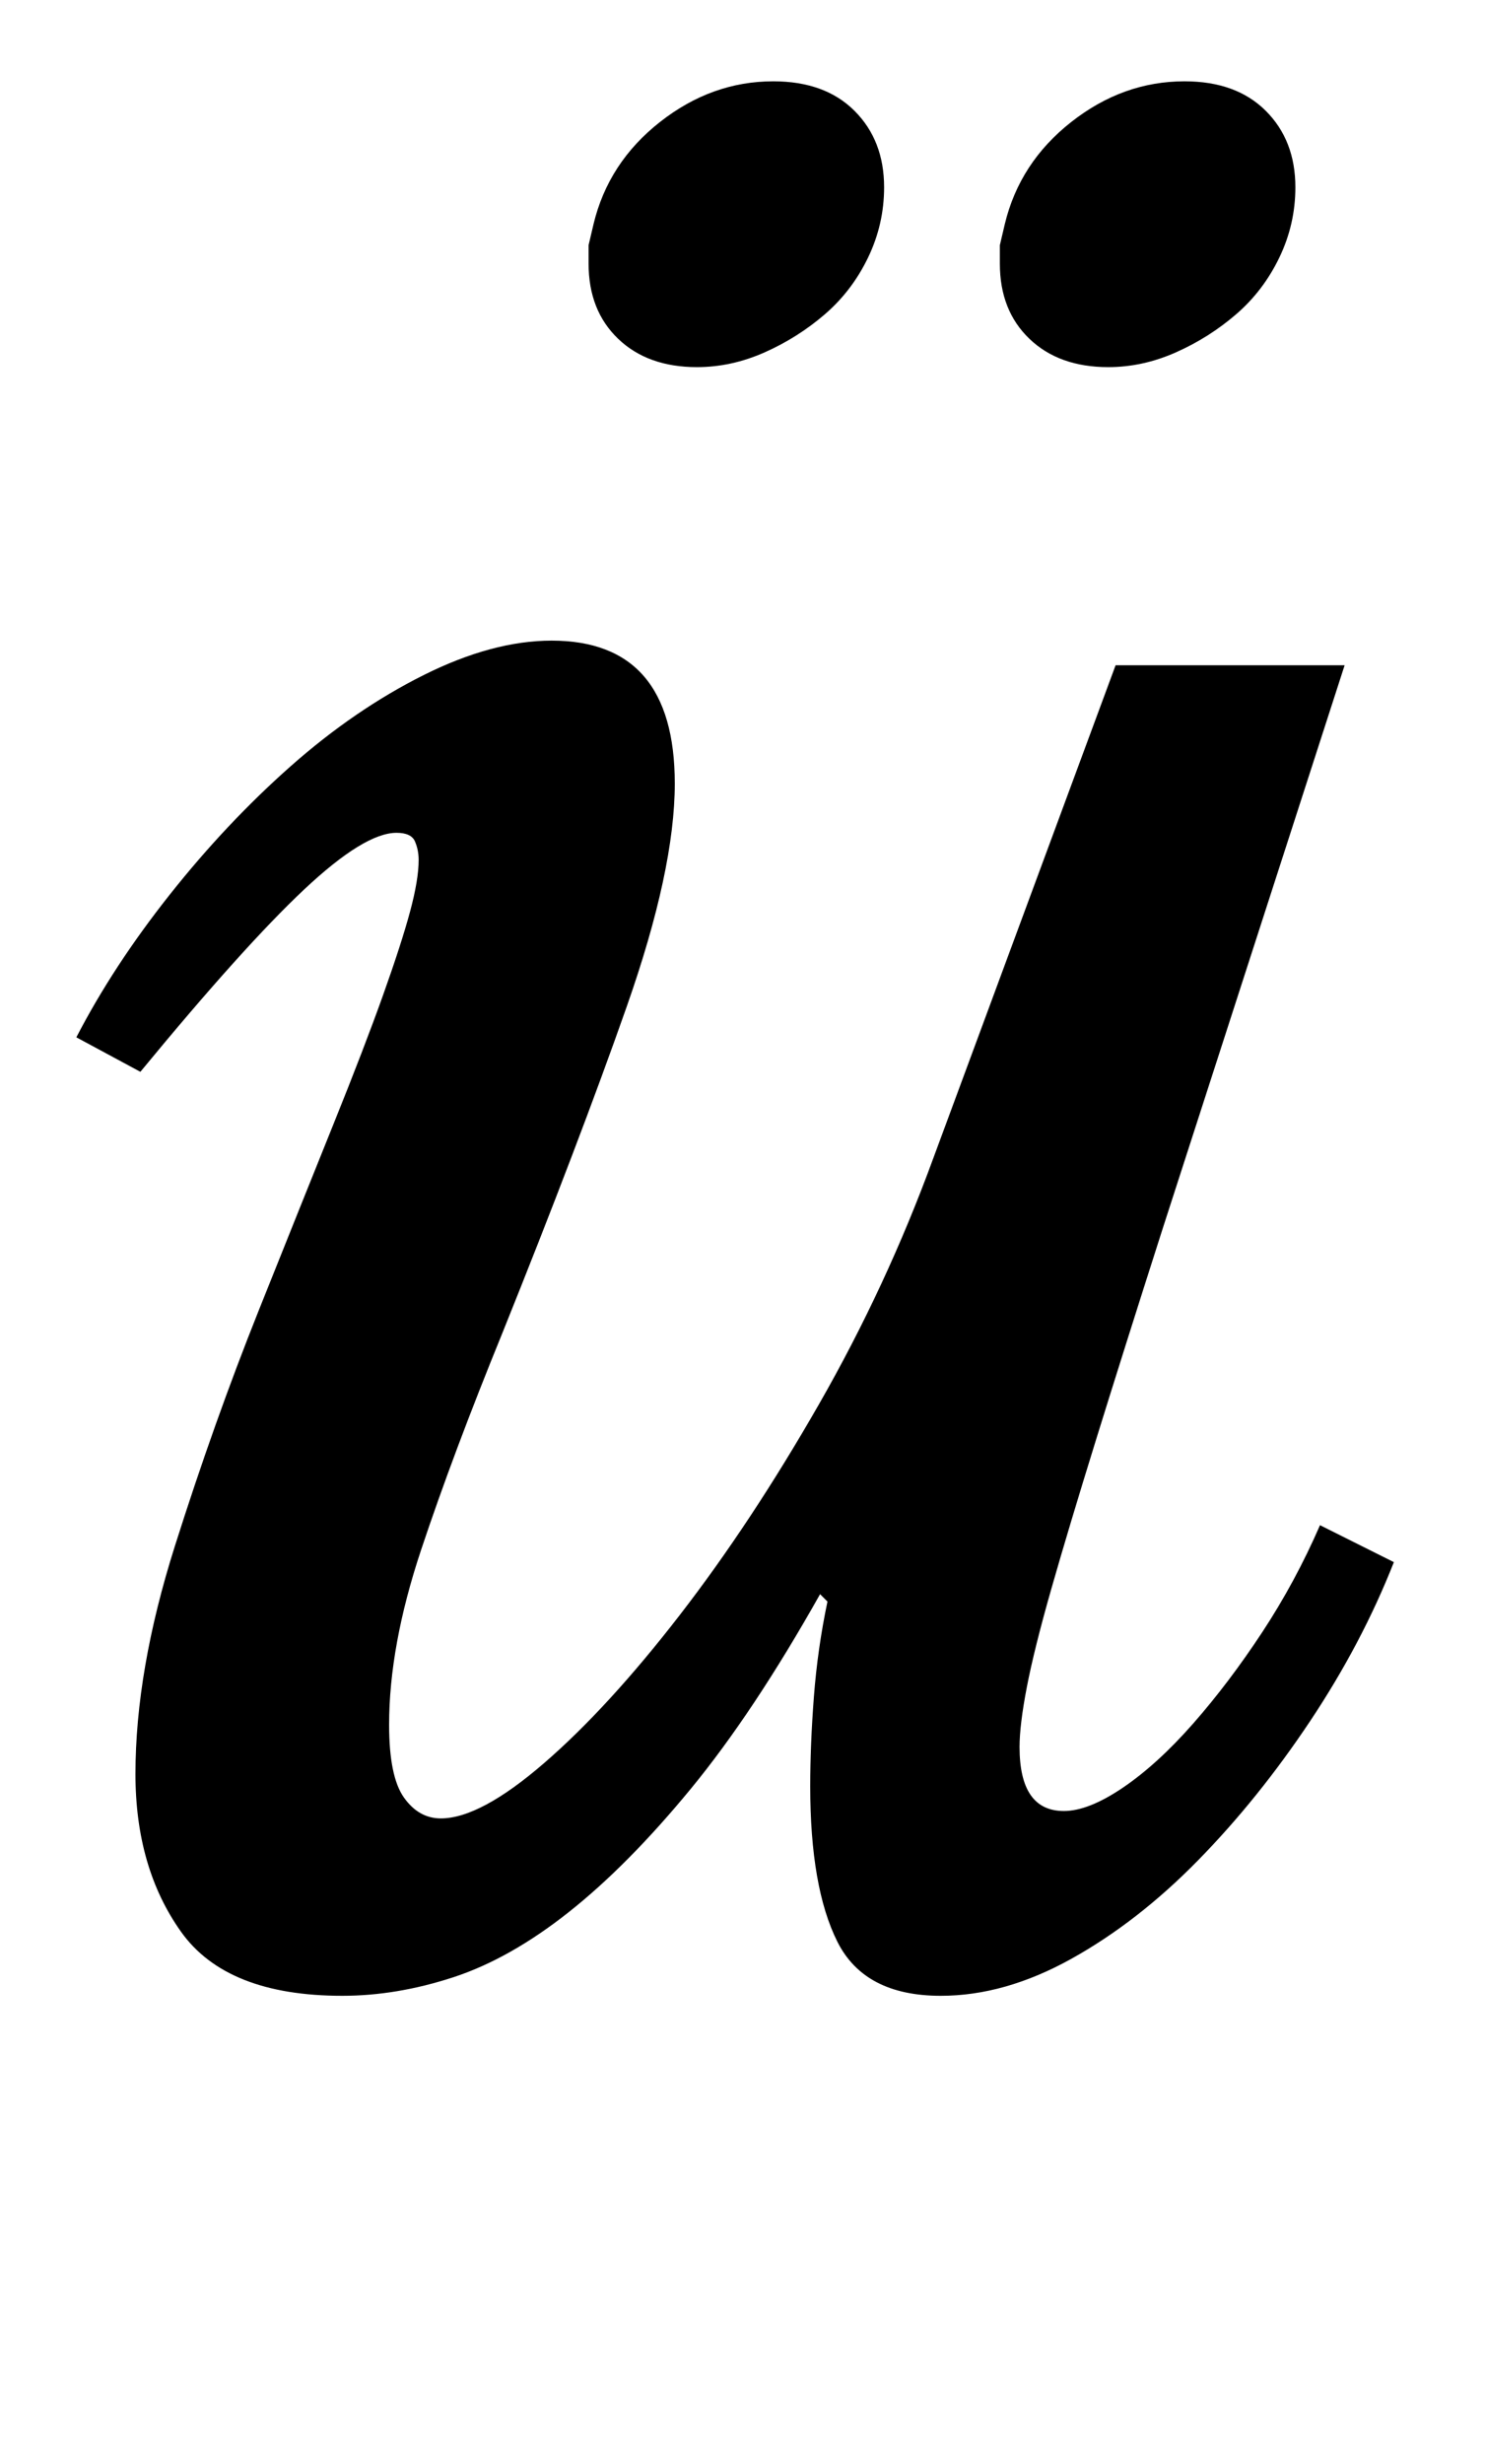<?xml version="1.0" standalone="no"?>
<!DOCTYPE svg PUBLIC "-//W3C//DTD SVG 1.1//EN" "http://www.w3.org/Graphics/SVG/1.1/DTD/svg11.dtd" >
<svg xmlns="http://www.w3.org/2000/svg" xmlns:xlink="http://www.w3.org/1999/xlink" version="1.1" viewBox="-10 0 603 1000">
  <g transform="matrix(1 0 0 -1 0 800)">
   <path fill="currentColor"
d="M169 62q16 0 42 22.5t55 60t56.5 85.5t46.5 100l74 200h93l-74 -229q-16 -50 -27 -85.5t-18 -60t-10 -40t-3 -24.5q0 -26 18 -26q10 0 24 9.5t28.5 26t28 37t23.5 43.5l30 -15q-13 -33 -34 -64.5t-45.5 -56.5t-51.5 -40t-53 -15q-31 0 -42 22t-11 63q0 17 1.5 36.5
t5.5 38.5l-3 3q-27 -48 -52.5 -79t-49.5 -50t-47 -26.5t-45 -7.5q-47 0 -65.5 26t-18.5 64q0 42 16 92.5t34 95.5t30.5 76t20 52t11 34t3.5 21q0 4 -1.5 7.5t-7.5 3.5q-13 0 -37.5 -23t-66.5 -74l-26 14q15 29 38 58t49 52t54 37t52 14q50 0 50 -58q0 -35 -19.5 -90.5
t-50.5 -132.5q-20 -49 -33 -88t-13 -71q0 -21 6 -29.5t15 -8.5zM231 709q6 25 27 41.5t46 16.5q21 0 33 -12t12 -31q0 -15 -6.5 -28.5t-17.5 -23t-24.5 -15.5t-27.5 -6q-20 0 -32 11.5t-12 30.5v7.5t2 8.5zM398 709q6 25 27 41.5t46 16.5q21 0 33 -12t12 -31
q0 -15 -6.5 -28.5t-17.5 -23t-24.5 -15.5t-27.5 -6q-20 0 -32 11.5t-12 30.5v7.5t2 8.5z" />
  </g>

</svg>
